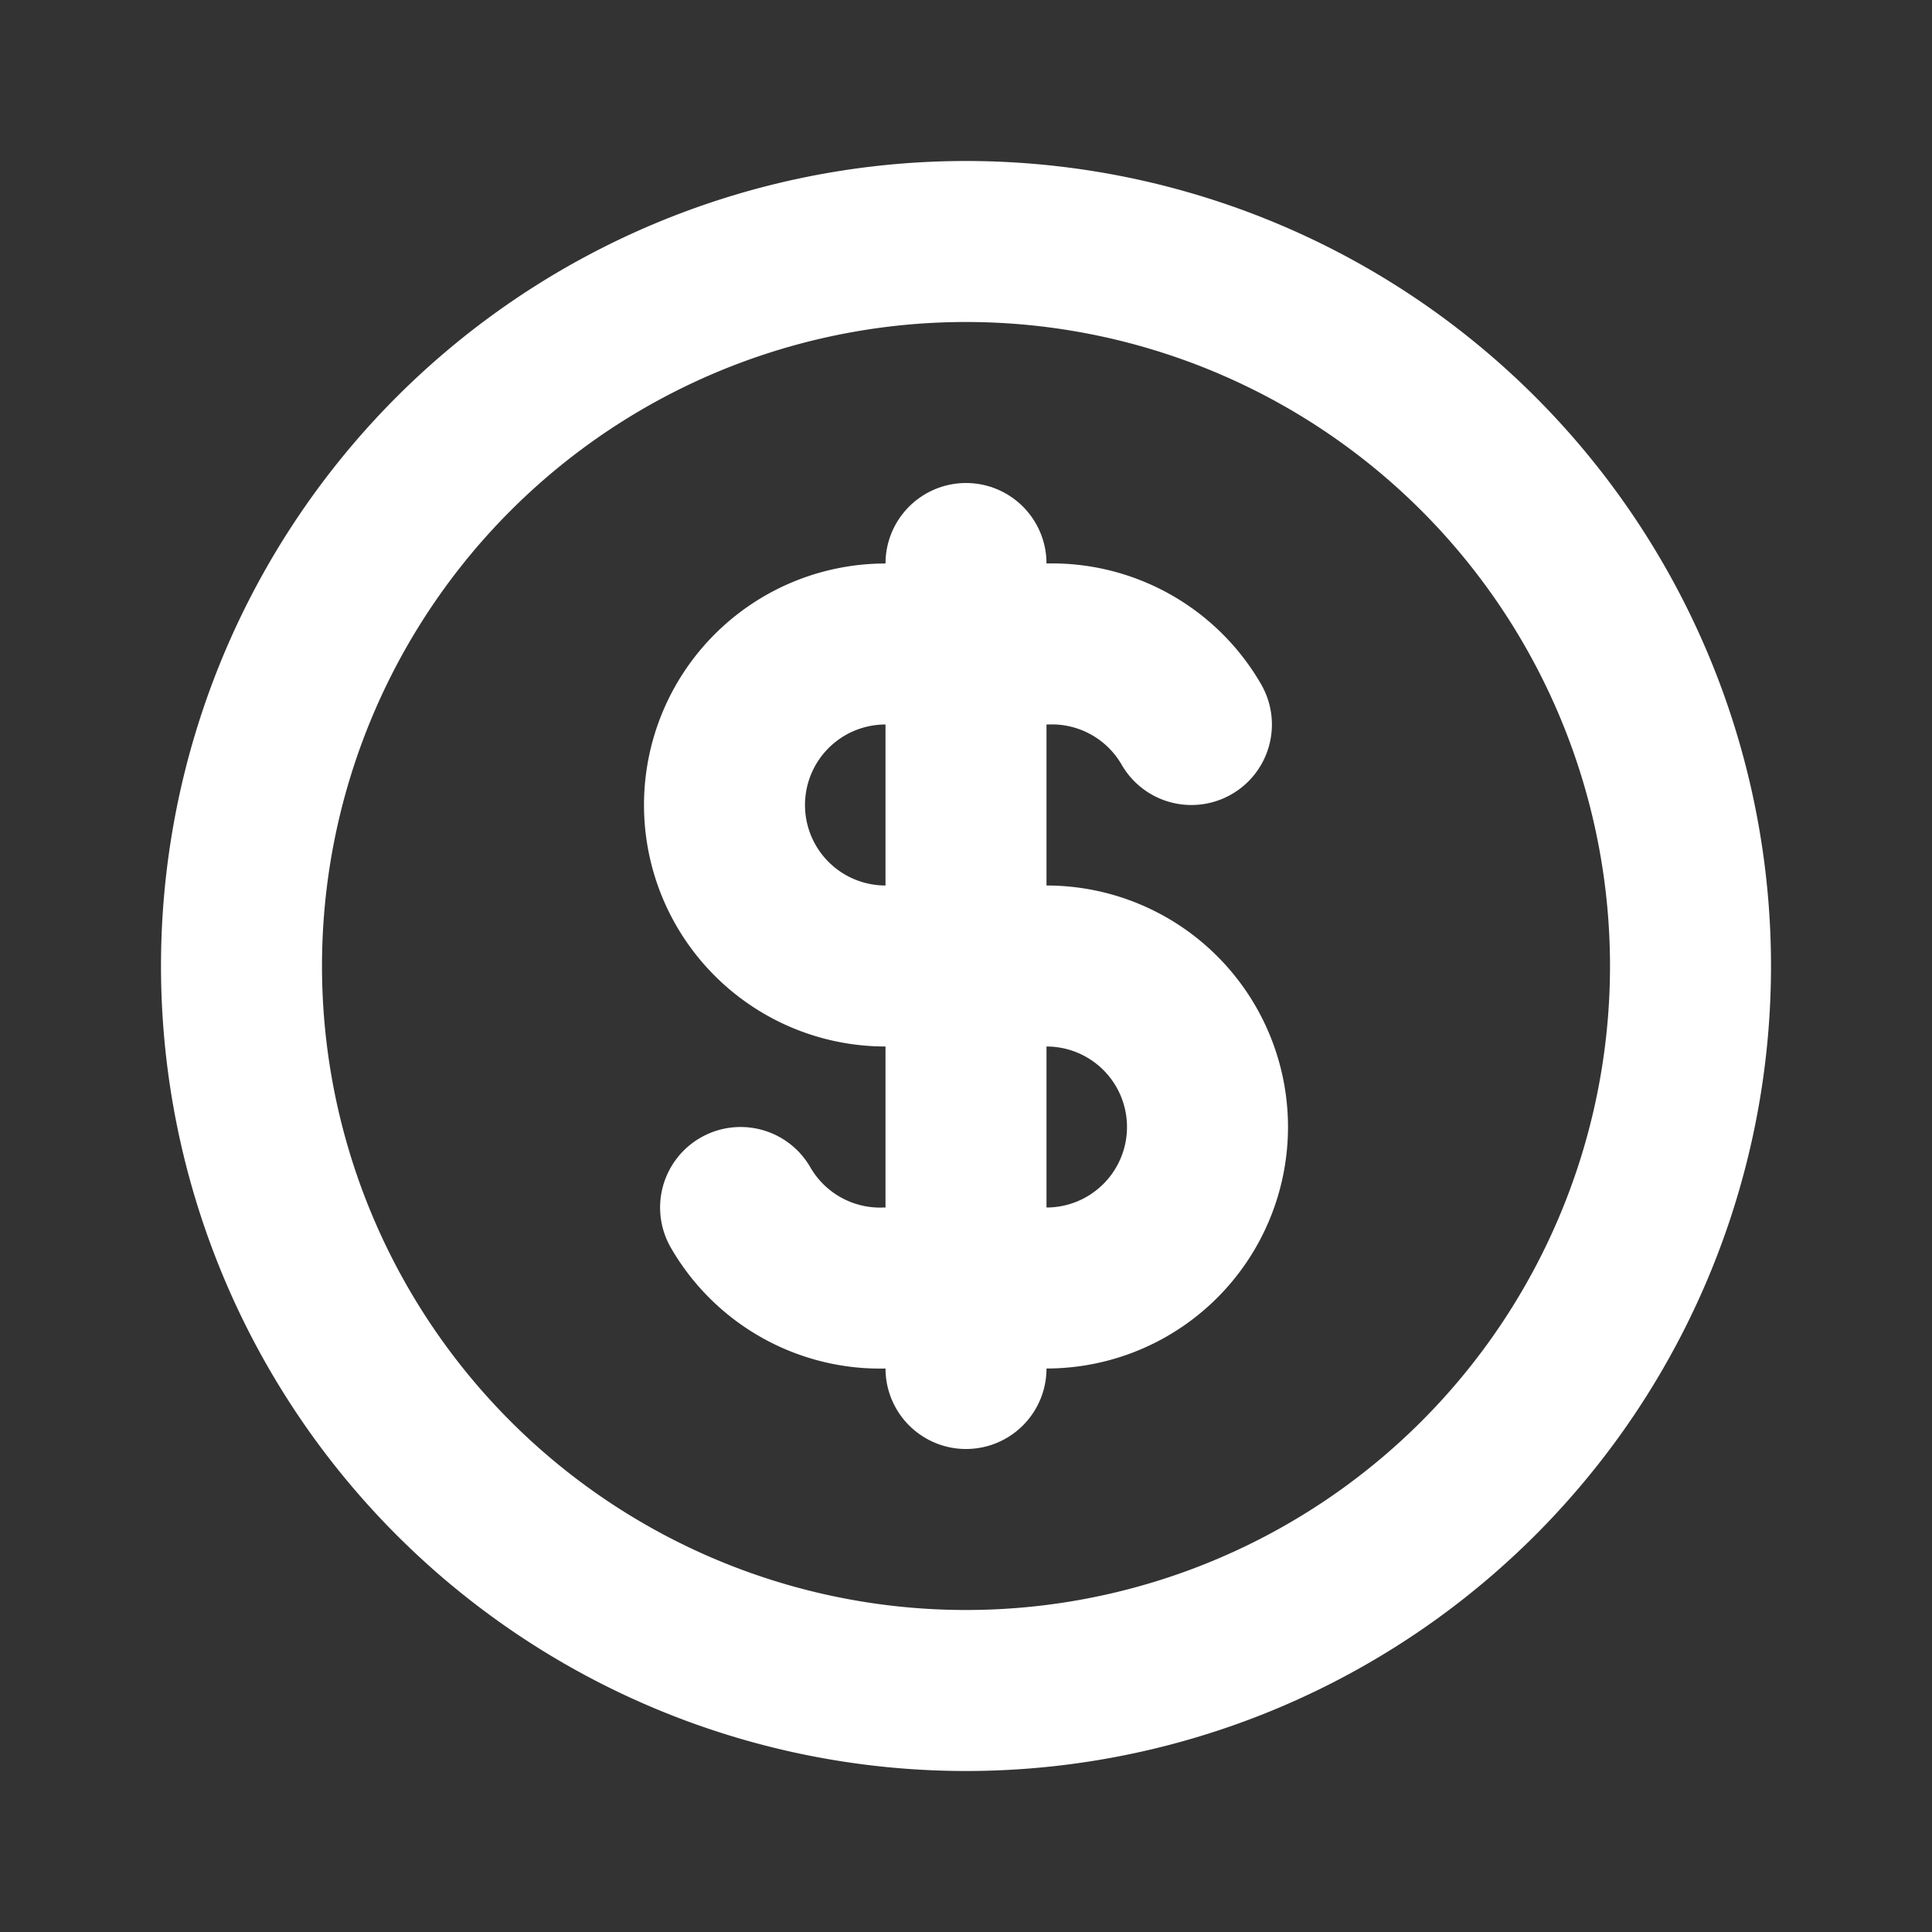 <svg  xmlns="http://www.w3.org/2000/svg"  width="24"  height="24"  viewBox="0 0 24 24"  fill="none"  stroke="white"  stroke-width="2"  stroke-linecap="round"  stroke-linejoin="round"  class="icon icon-tabler icons-tabler-outline icon-tabler-coin"><rect x="0" y="0" width="24" height="24" fill="#333333" stroke="none"/><path stroke="none" d="M0 0h24v24H0z" fill="none"/><path d="M12 12m-9 0a9 9 0 1 0 18 0a9 9 0 1 0 -18 0" /><path d="M14.8 9a2 2 0 0 0 -1.8 -1h-2a2 2 0 1 0 0 4h2a2 2 0 1 1 0 4h-2a2 2 0 0 1 -1.8 -1" /><path d="M12 7v10" /></svg>
